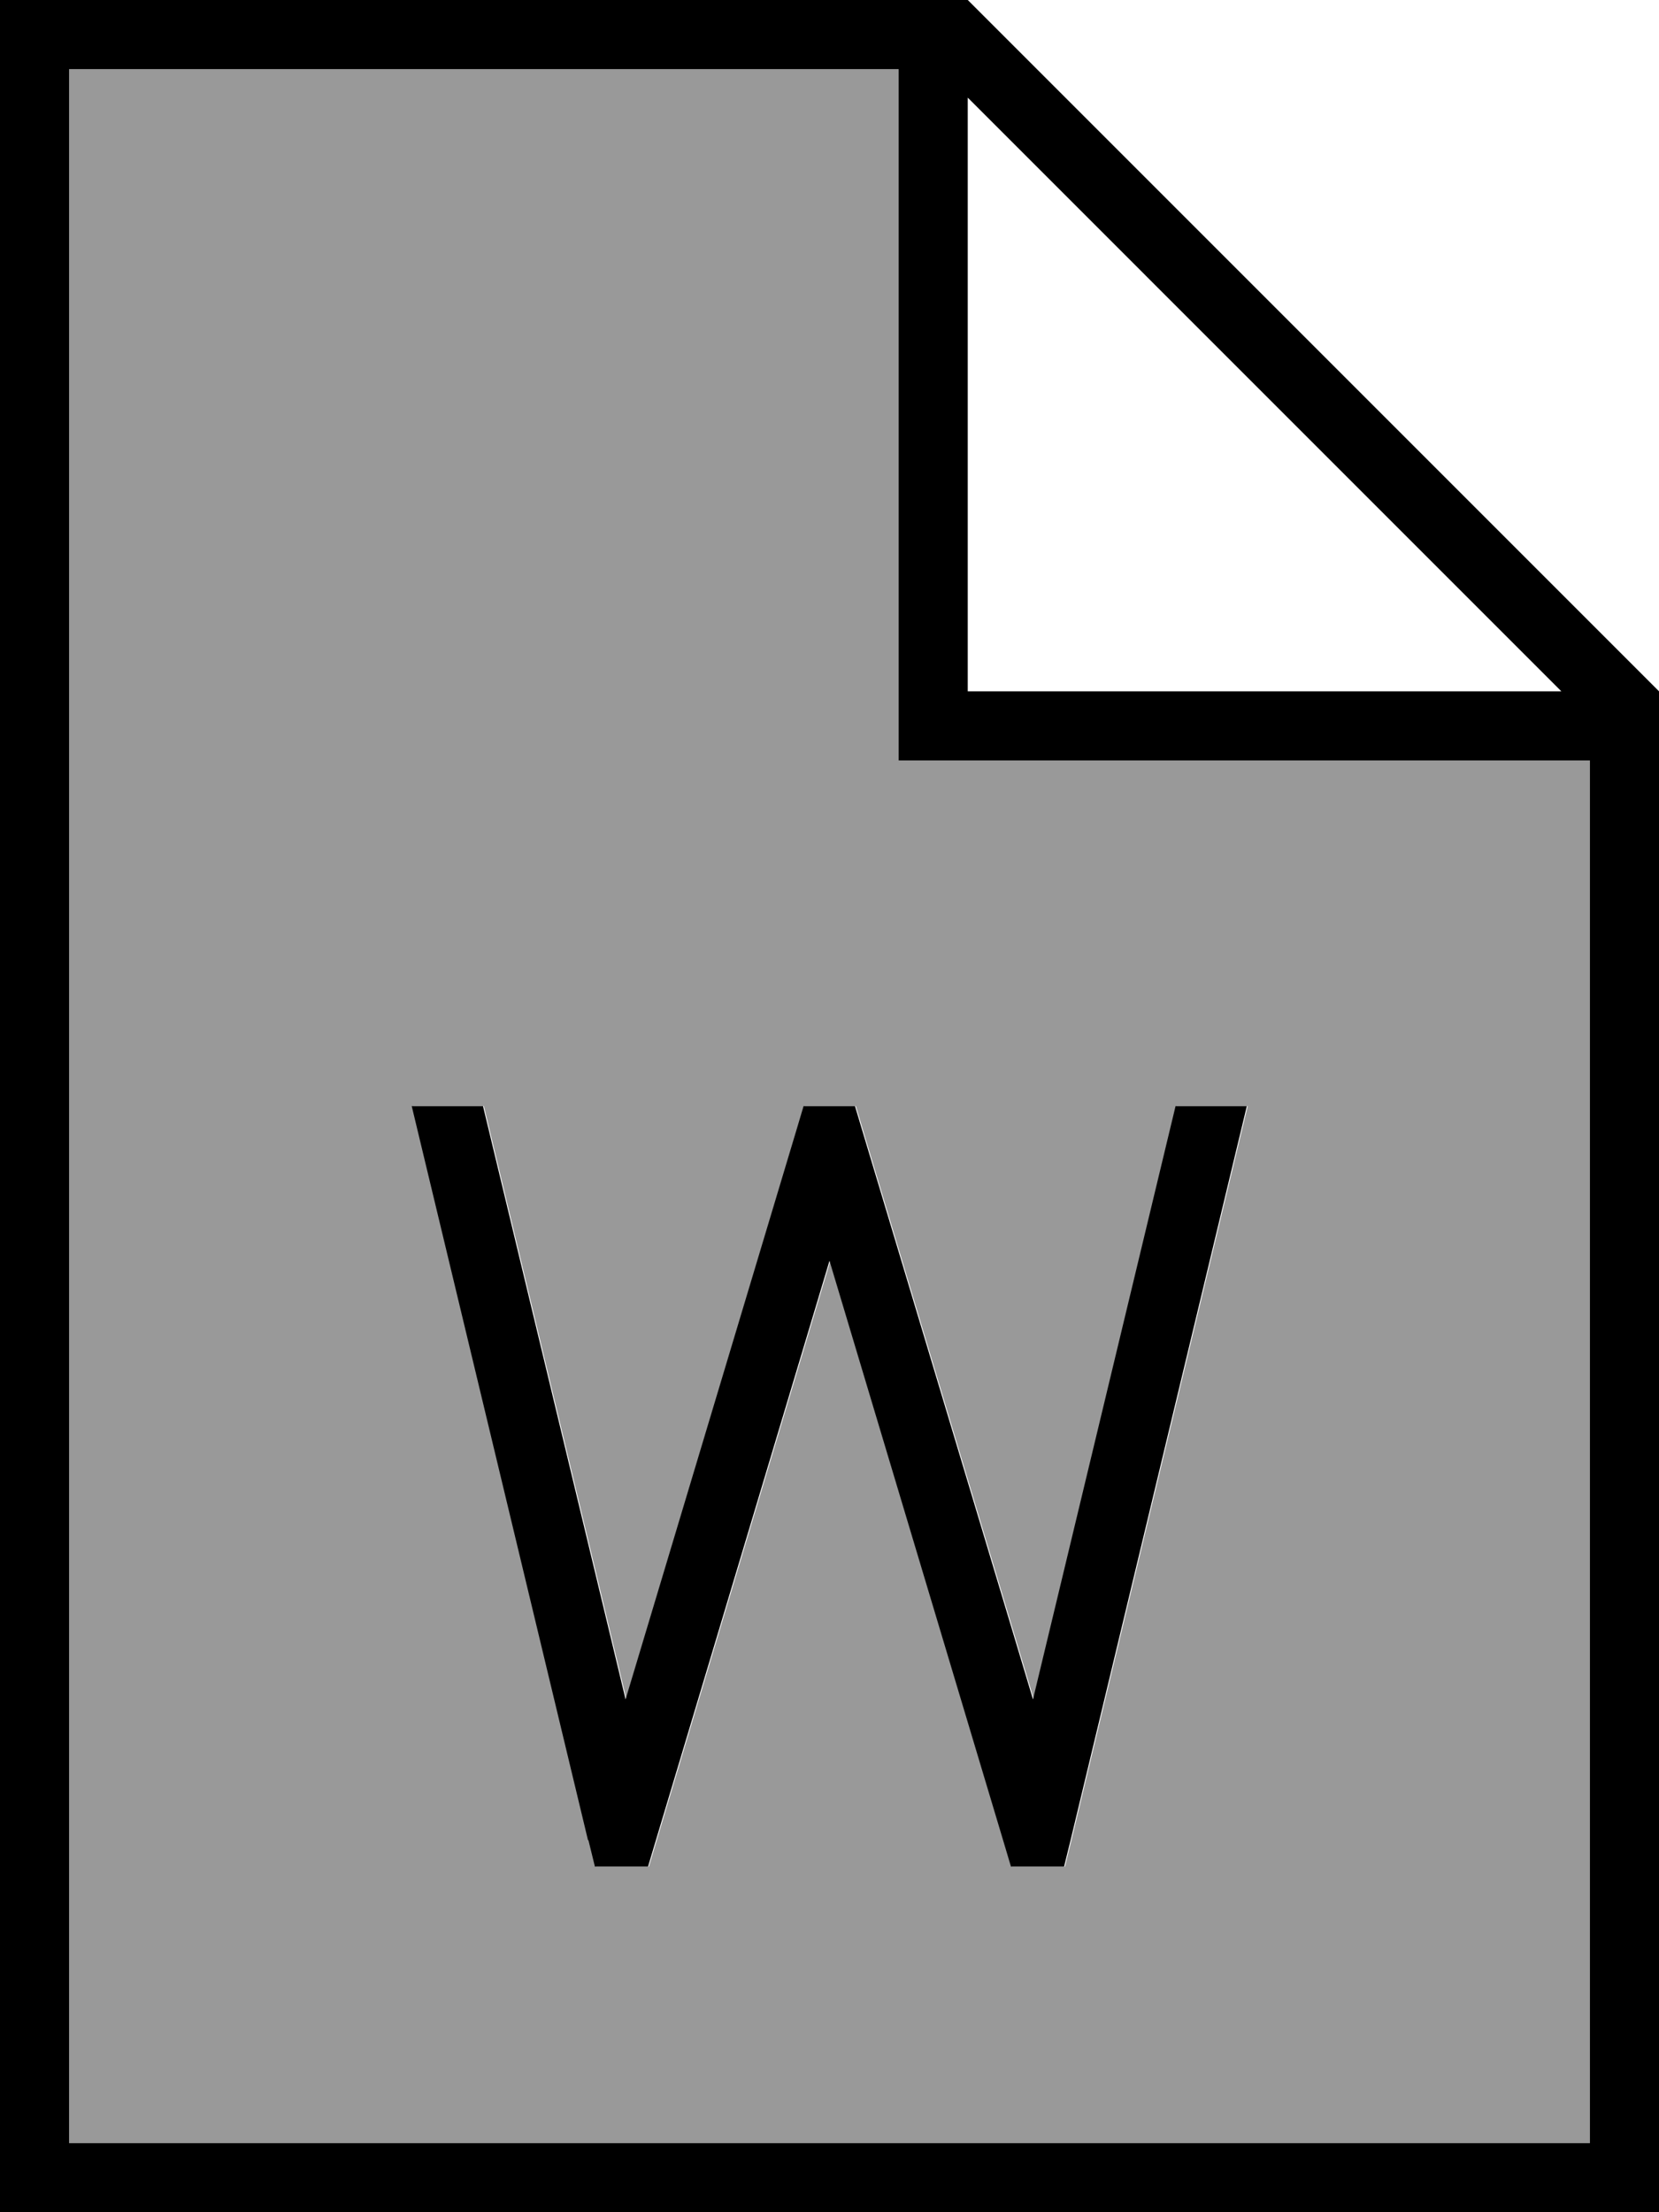 <svg xmlns="http://www.w3.org/2000/svg" viewBox="0 0 384 512"><!--! Font Awesome Pro 7.0.1 by @fontawesome - https://fontawesome.com License - https://fontawesome.com/license (Commercial License) Copyright 2025 Fonticons, Inc. --><path style="fill:currentColor;opacity:.4" d="M16 16l0 480 352 0 0-320-160 0 0-160-192 0zM95.5 256l16.5 0 33 137.3 39.5-131.6 1.7-5.7 11.9 0 1.7 5.7 39.5 131.6 33-137.3 16.5 0-40.8 169.9-1.5 6.1-12.3 0-1.7-5.7-40.3-134.5-40.3 134.5-1.7 5.7-12.3 0-1.5-6.1-40.8-169.9z"/><path style="fill:currentColor;opacity:1" d="M208 16l0 160 160 0 0 320-352 0 0-480 192 0zm16 6.6L361.4 160 224 160 224 22.6zM224 0L0 0 0 512 384 512 384 160 224 0zM136.2 425.9l1.5 6.1 12.3 0 1.7-5.7 40.3-134.5 40.3 134.5 1.7 5.7 12.3 0 1.5-6.1 40.8-169.9-16.5 0-33 137.3-39.5-131.6-1.7-5.7-11.9 0-1.7 5.7-39.5 131.6-33-137.3-16.5 0 40.8 169.9z"/></svg>